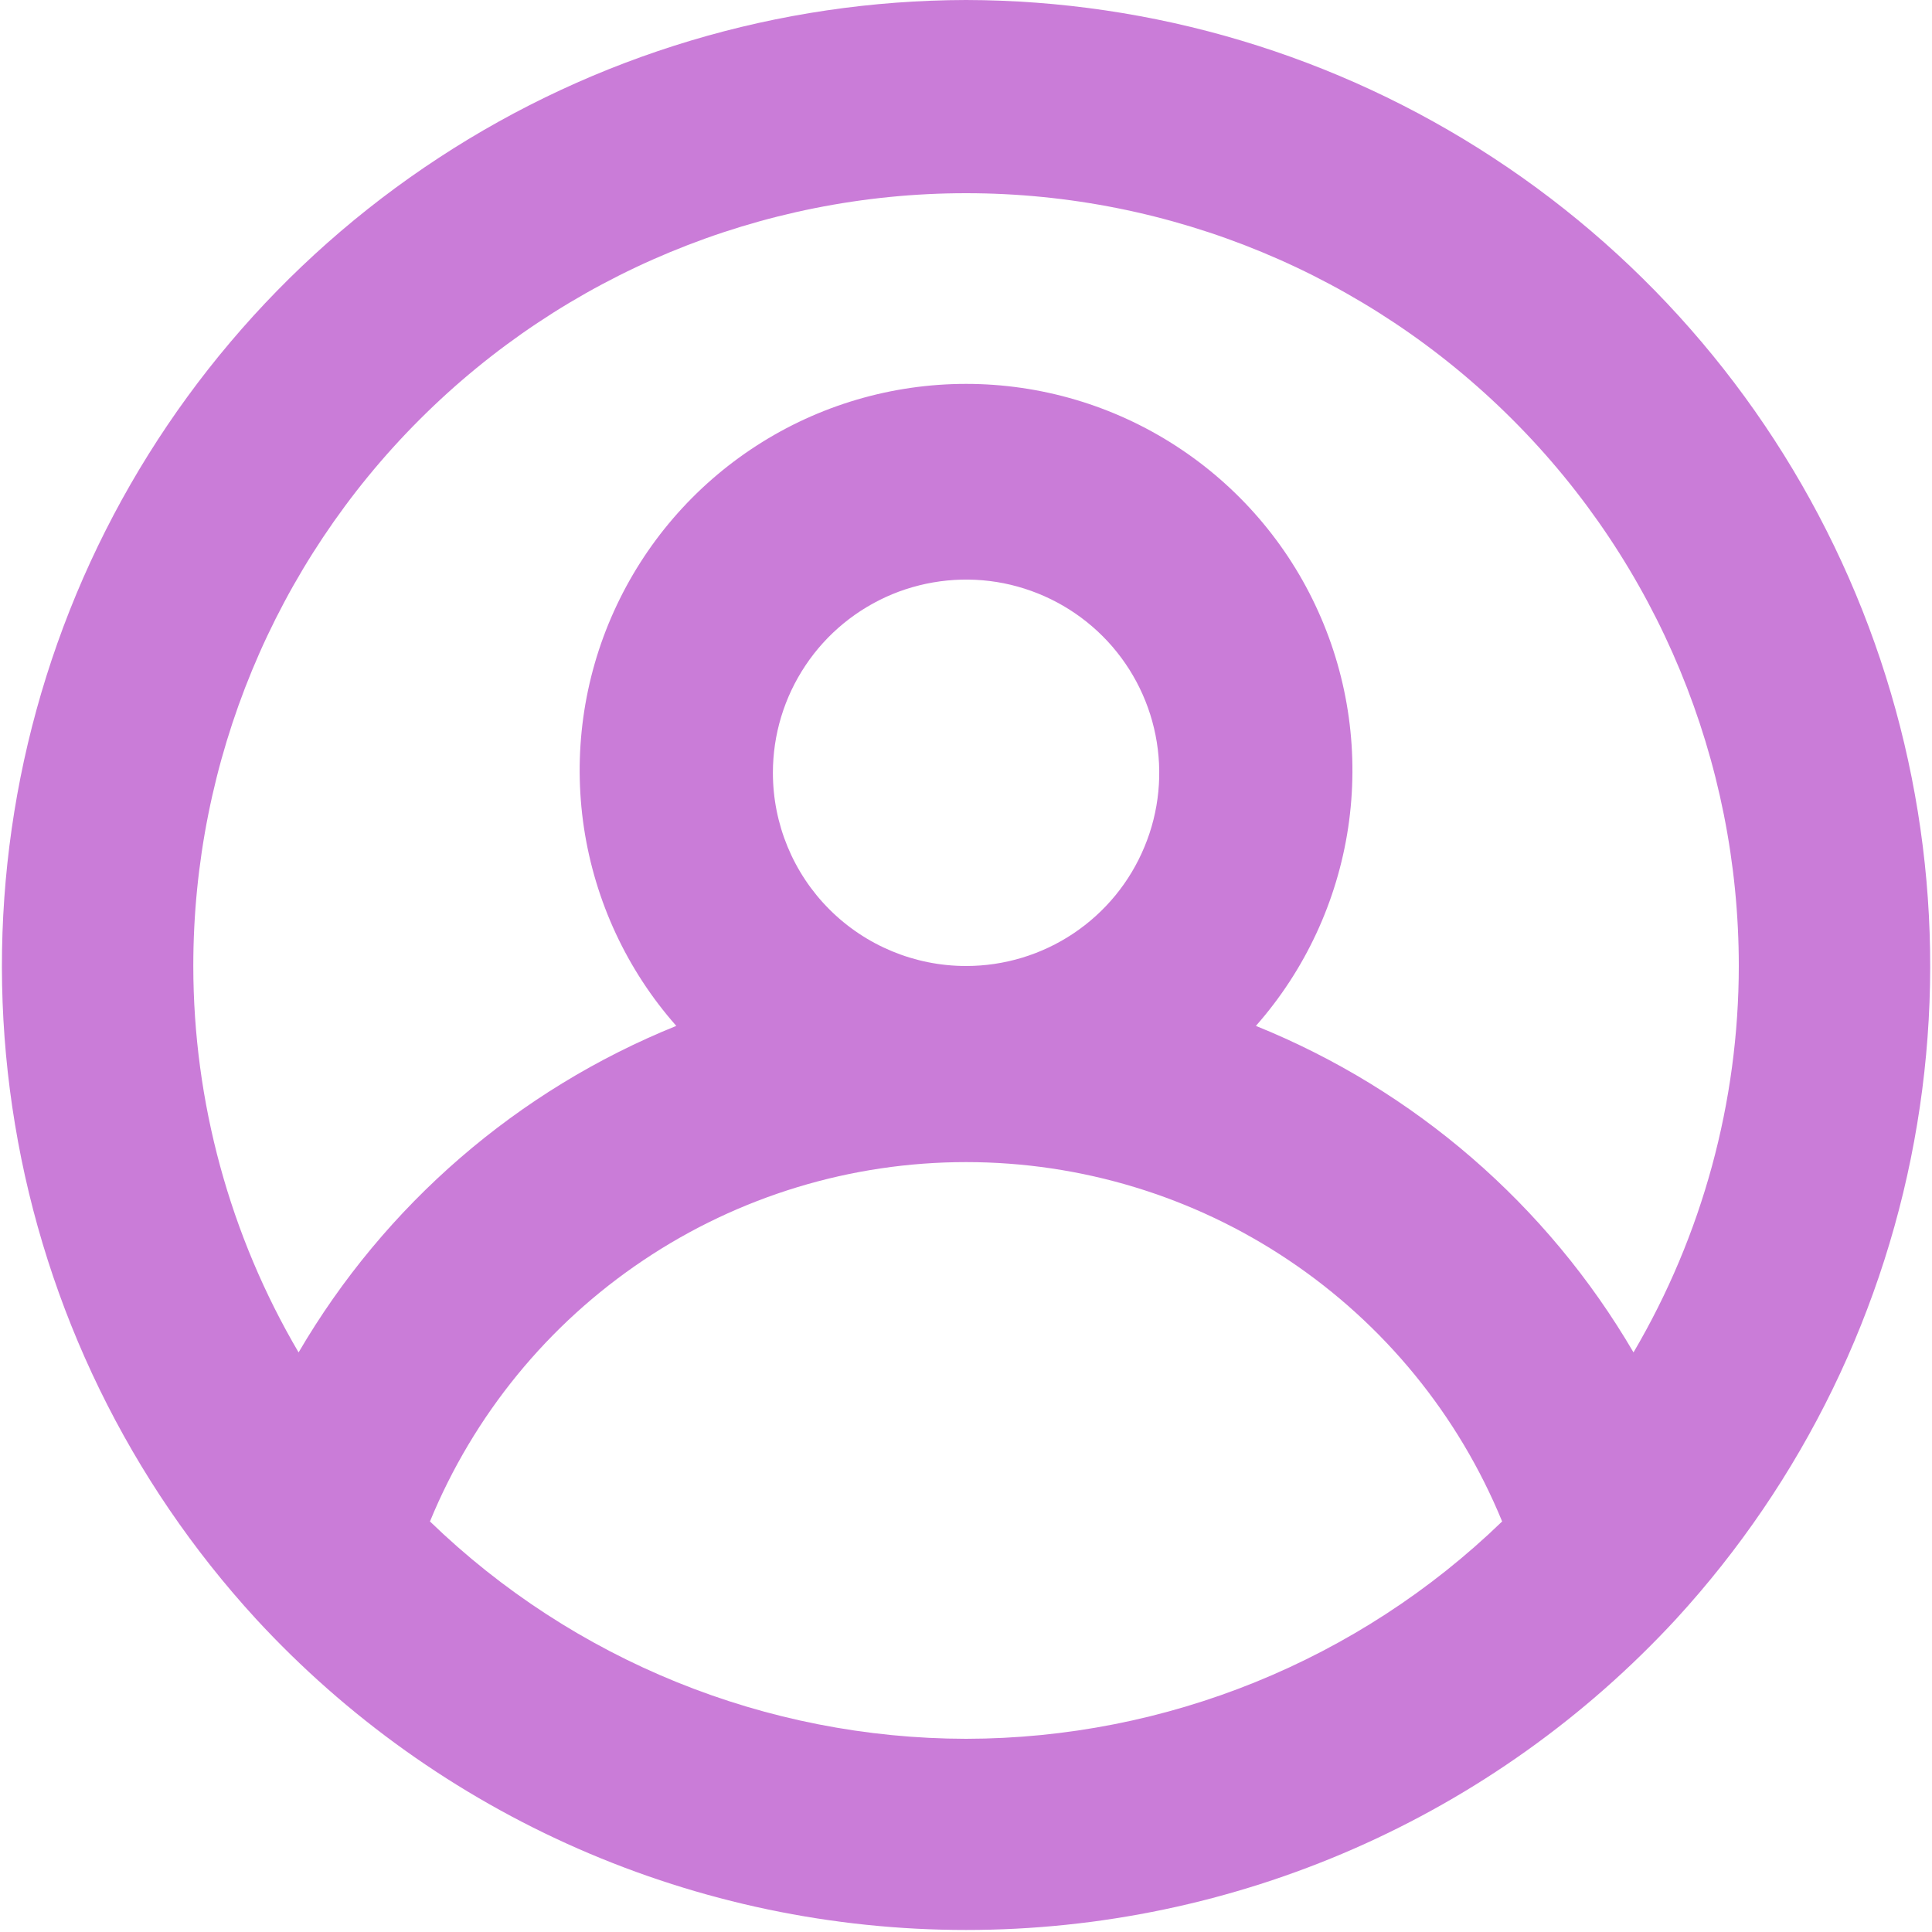 <svg xmlns="http://www.w3.org/2000/svg" width="20" height="20" fill="none" viewBox="0 0 20 20"><path fill="#CA7CD8" d="M10.001 0C8.061 0.004 6.164 0.571 4.542 1.634C2.919 2.696 1.64 4.208 0.861 5.984C0.083 7.76 -0.163 9.724 0.155 11.638C0.472 13.551 1.339 15.331 2.651 16.76C3.587 17.775 4.723 18.585 5.988 19.139C7.253 19.693 8.62 19.979 10.001 19.979C11.382 19.979 12.748 19.693 14.013 19.139C15.278 18.585 16.414 17.775 17.351 16.76C18.662 15.331 19.529 13.551 19.846 11.638C20.164 9.724 19.919 7.76 19.14 5.984C18.361 4.208 17.082 2.696 15.459 1.634C13.837 0.571 11.94 0.004 10.001 0ZM10.001 18C7.929 17.997 5.939 17.19 4.451 15.75C4.903 14.649 5.672 13.708 6.66 13.046C7.648 12.383 8.811 12.03 10.001 12.03C11.19 12.03 12.353 12.383 13.341 13.046C14.329 13.708 15.098 14.649 15.55 15.75C14.062 17.19 12.072 17.997 10.001 18ZM8.001 8C8.001 7.604 8.118 7.218 8.338 6.889C8.557 6.56 8.87 6.304 9.235 6.152C9.601 6.001 10.003 5.961 10.391 6.038C10.779 6.116 11.135 6.306 11.415 6.586C11.694 6.865 11.885 7.222 11.962 7.61C12.039 7.998 12 8.4 11.848 8.765C11.697 9.131 11.441 9.443 11.112 9.663C10.783 9.883 10.396 10 10.001 10C9.47 10 8.961 9.789 8.586 9.414C8.211 9.039 8.001 8.53 8.001 8ZM16.91 14C16.017 12.472 14.642 11.283 13.001 10.62C13.51 10.043 13.841 9.331 13.956 8.569C14.07 7.808 13.963 7.03 13.646 6.329C13.33 5.627 12.817 5.032 12.17 4.614C11.524 4.196 10.77 3.974 10.001 3.974C9.231 3.974 8.477 4.196 7.831 4.614C7.184 5.032 6.672 5.627 6.355 6.329C6.038 7.03 5.931 7.808 6.045 8.569C6.16 9.331 6.491 10.043 7.001 10.62C5.359 11.283 3.984 12.472 3.091 14C2.378 12.787 2.002 11.406 2.001 10C2.001 7.878 2.843 5.843 4.344 4.343C5.844 2.843 7.879 2 10.001 2C12.122 2 14.157 2.843 15.657 4.343C17.158 5.843 18 7.878 18 10C17.999 11.406 17.623 12.787 16.91 14Z"/></svg>